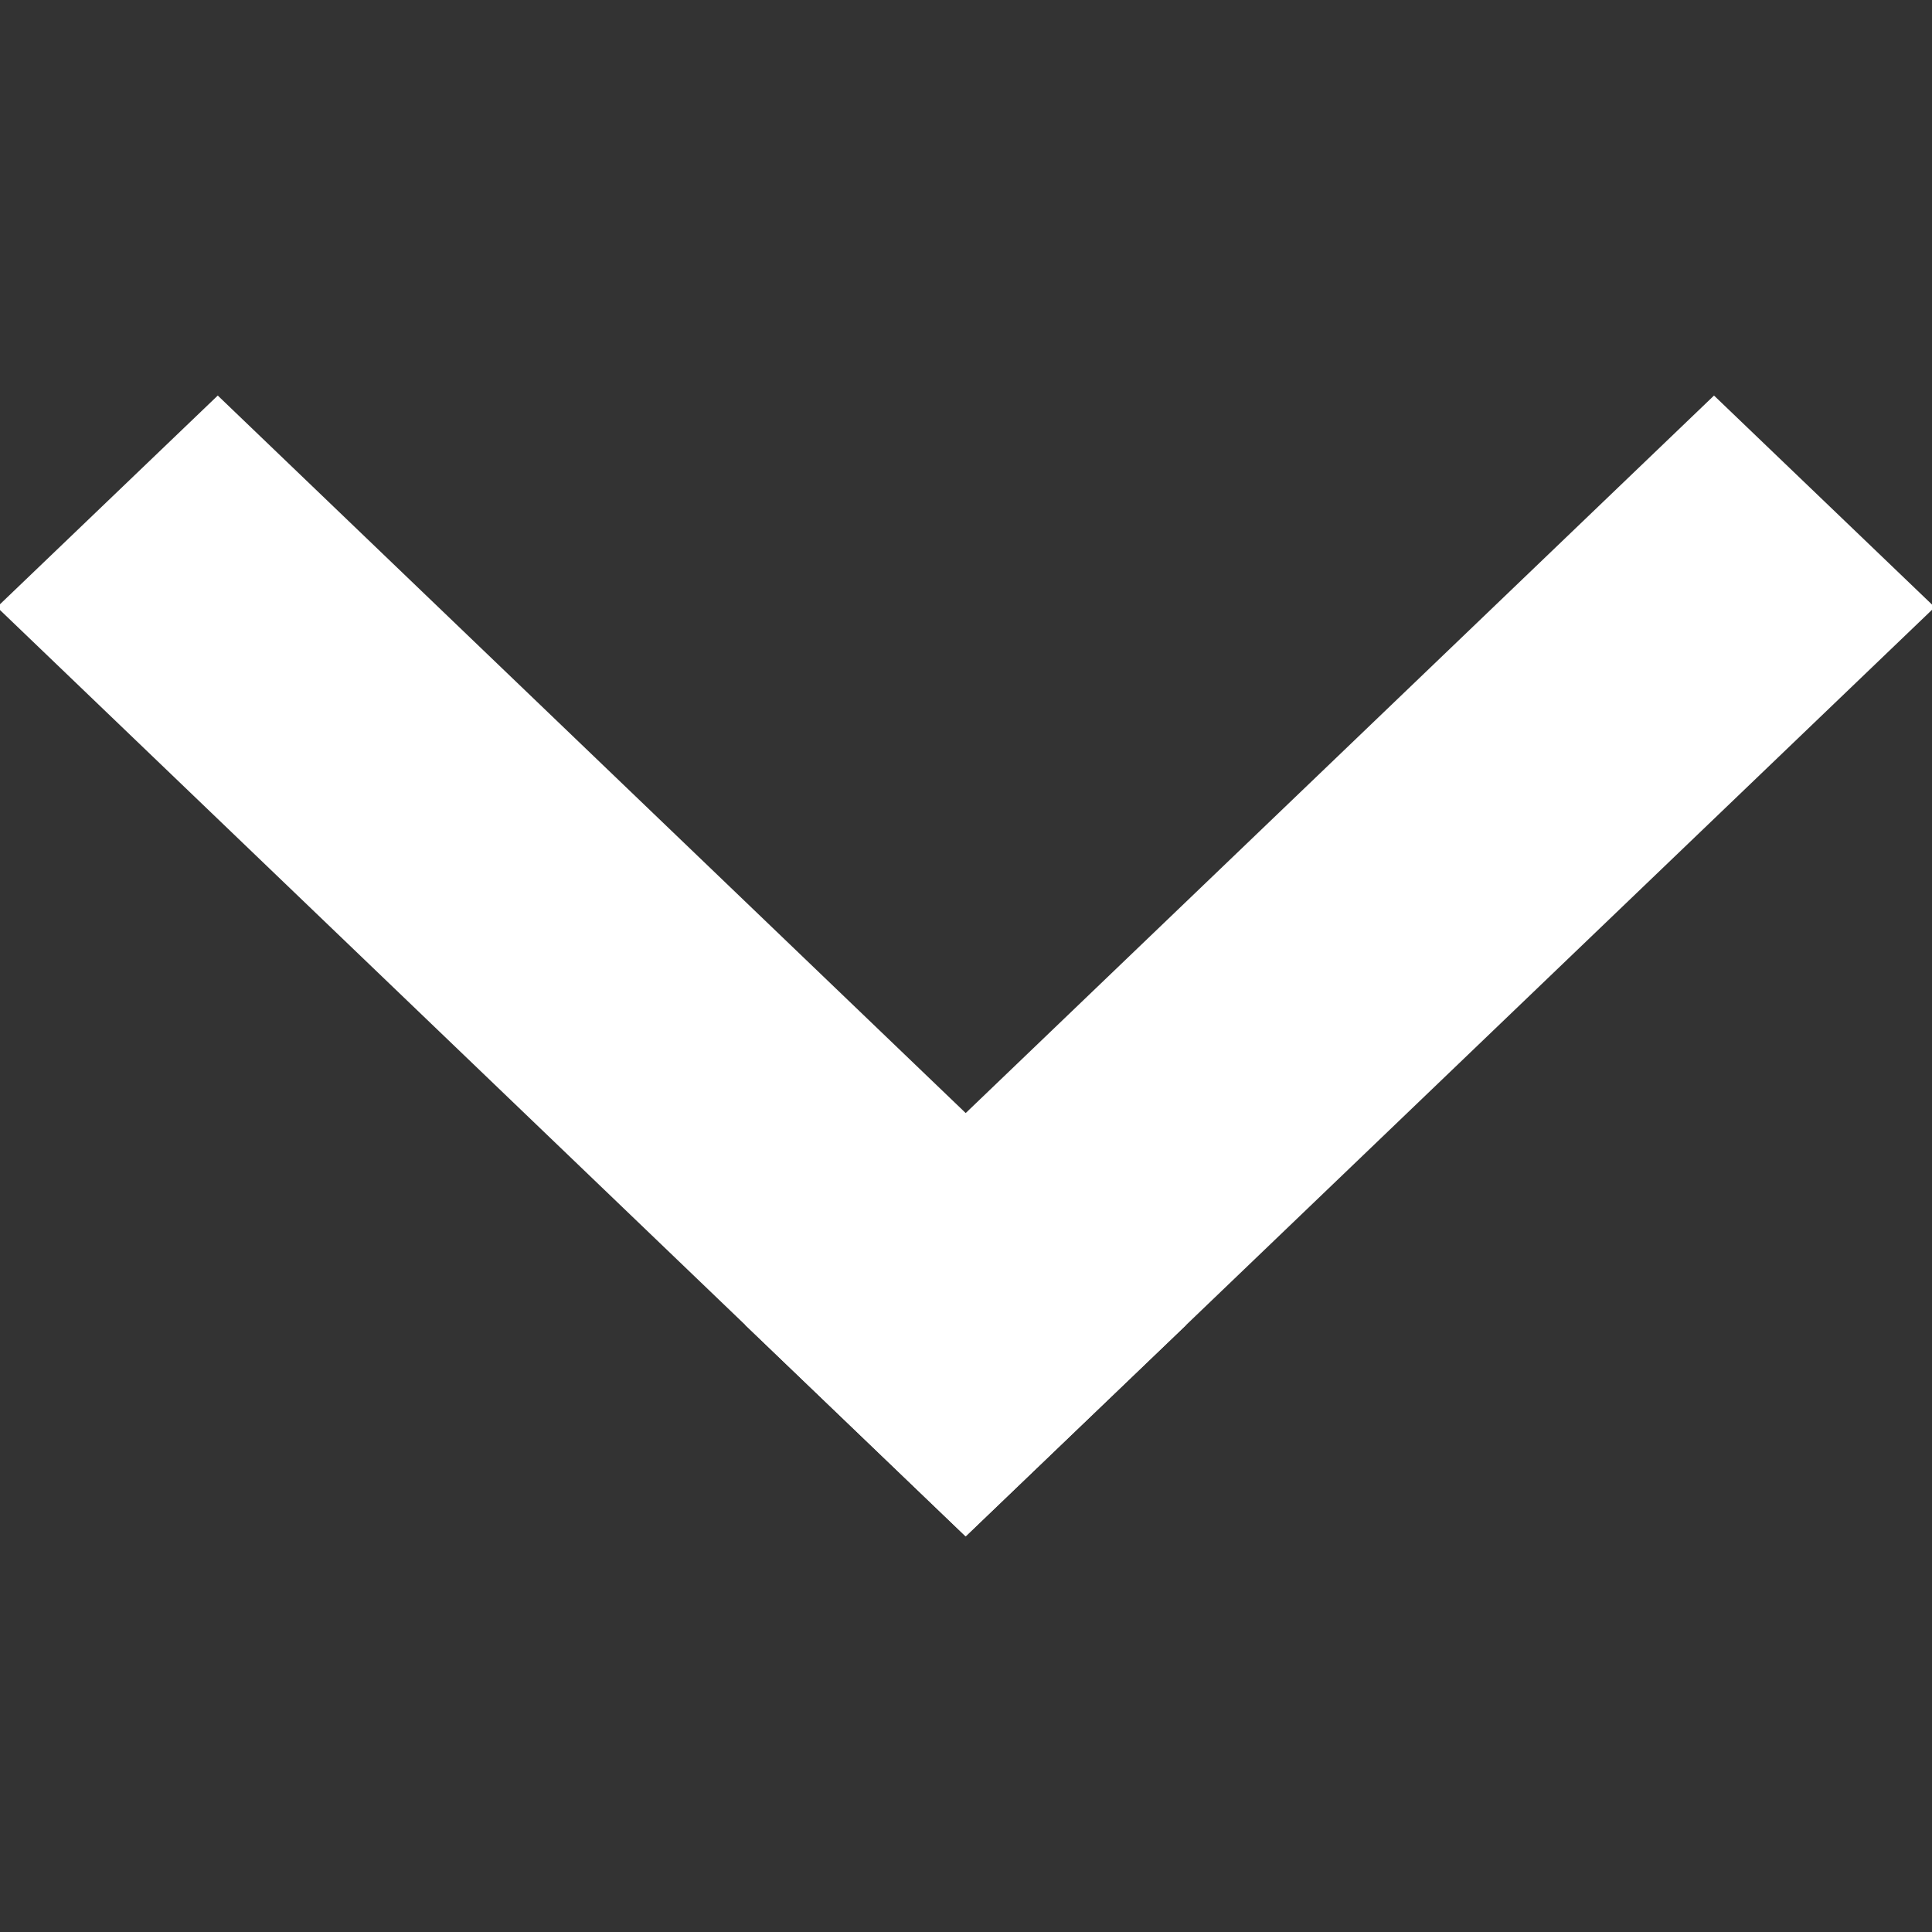<?xml version="1.0" encoding="UTF-8" standalone="no"?>
<!-- Created with Inkscape (http://www.inkscape.org/) -->

<svg
   width="16"
   height="16"
   viewBox="0 0 4.233 4.233"
   version="1.1"
   id="svg5"
   inkscape:version="1.2.2 (732a01da63, 2022-12-09)"
   sodipodi:docname="dropArrow.svg"
   xmlns:inkscape="http://www.inkscape.org/namespaces/inkscape"
   xmlns:sodipodi="http://sodipodi.sourceforge.net/DTD/sodipodi-0.dtd"
   xmlns="http://www.w3.org/2000/svg"
   xmlns:svg="http://www.w3.org/2000/svg">
  <rect x="0" y="0" width="4.233" height="4.233" fill="#333333" stroke="none"/>
  <sodipodi:namedview
     id="namedview7"
     pagecolor="#ffffff"
     bordercolor="#111111"
     borderopacity="1"
     inkscape:showpageshadow="0"
     inkscape:pageopacity="0"
     inkscape:pagecheckerboard="1"
     inkscape:deskcolor="#d1d1d1"
     inkscape:document-units="mm"
     showgrid="false"
     inkscape:zoom="84.662348"
     inkscape:cx="5.0967167"
     inkscape:cy="9.602852"
     inkscape:window-width="1680"
     inkscape:window-height="987"
     inkscape:window-x="-8"
     inkscape:window-y="-8"
     inkscape:window-maximized="1"
     inkscape:current-layer="layer1" />
  <defs
     id="defs2" />
  <g
     inkscape:label="Слой 1"
     inkscape:groupmode="layer"
     id="layer1">
    <g
       id="g2040"
       transform="matrix(0.826,0,0,0.792,0.477,1.107)"
       style="stroke:#ffffff;stroke-width:0.828;stroke-linecap:square;stroke-linejoin:miter;stroke-dasharray:none;stroke-opacity:1">
      <path
         style="fill:none;stroke:#ffffff;stroke-width:0.828;stroke-linecap:square;stroke-linejoin:miter;stroke-dasharray:none;stroke-opacity:1"
         d="M 1.3086665e-7,0.282 1.984,2.267"
         id="path1879"
         sodipodi:nodetypes="cc" />
      <path
         style="fill:none;stroke:#ffffff;stroke-width:0.828;stroke-linecap:square;stroke-linejoin:miter;stroke-dasharray:none;stroke-opacity:1"
         d="M 3.969,0.282 1.984,2.267"
         id="path2036"
         sodipodi:nodetypes="cc" />
    </g>
  </g>
</svg>
